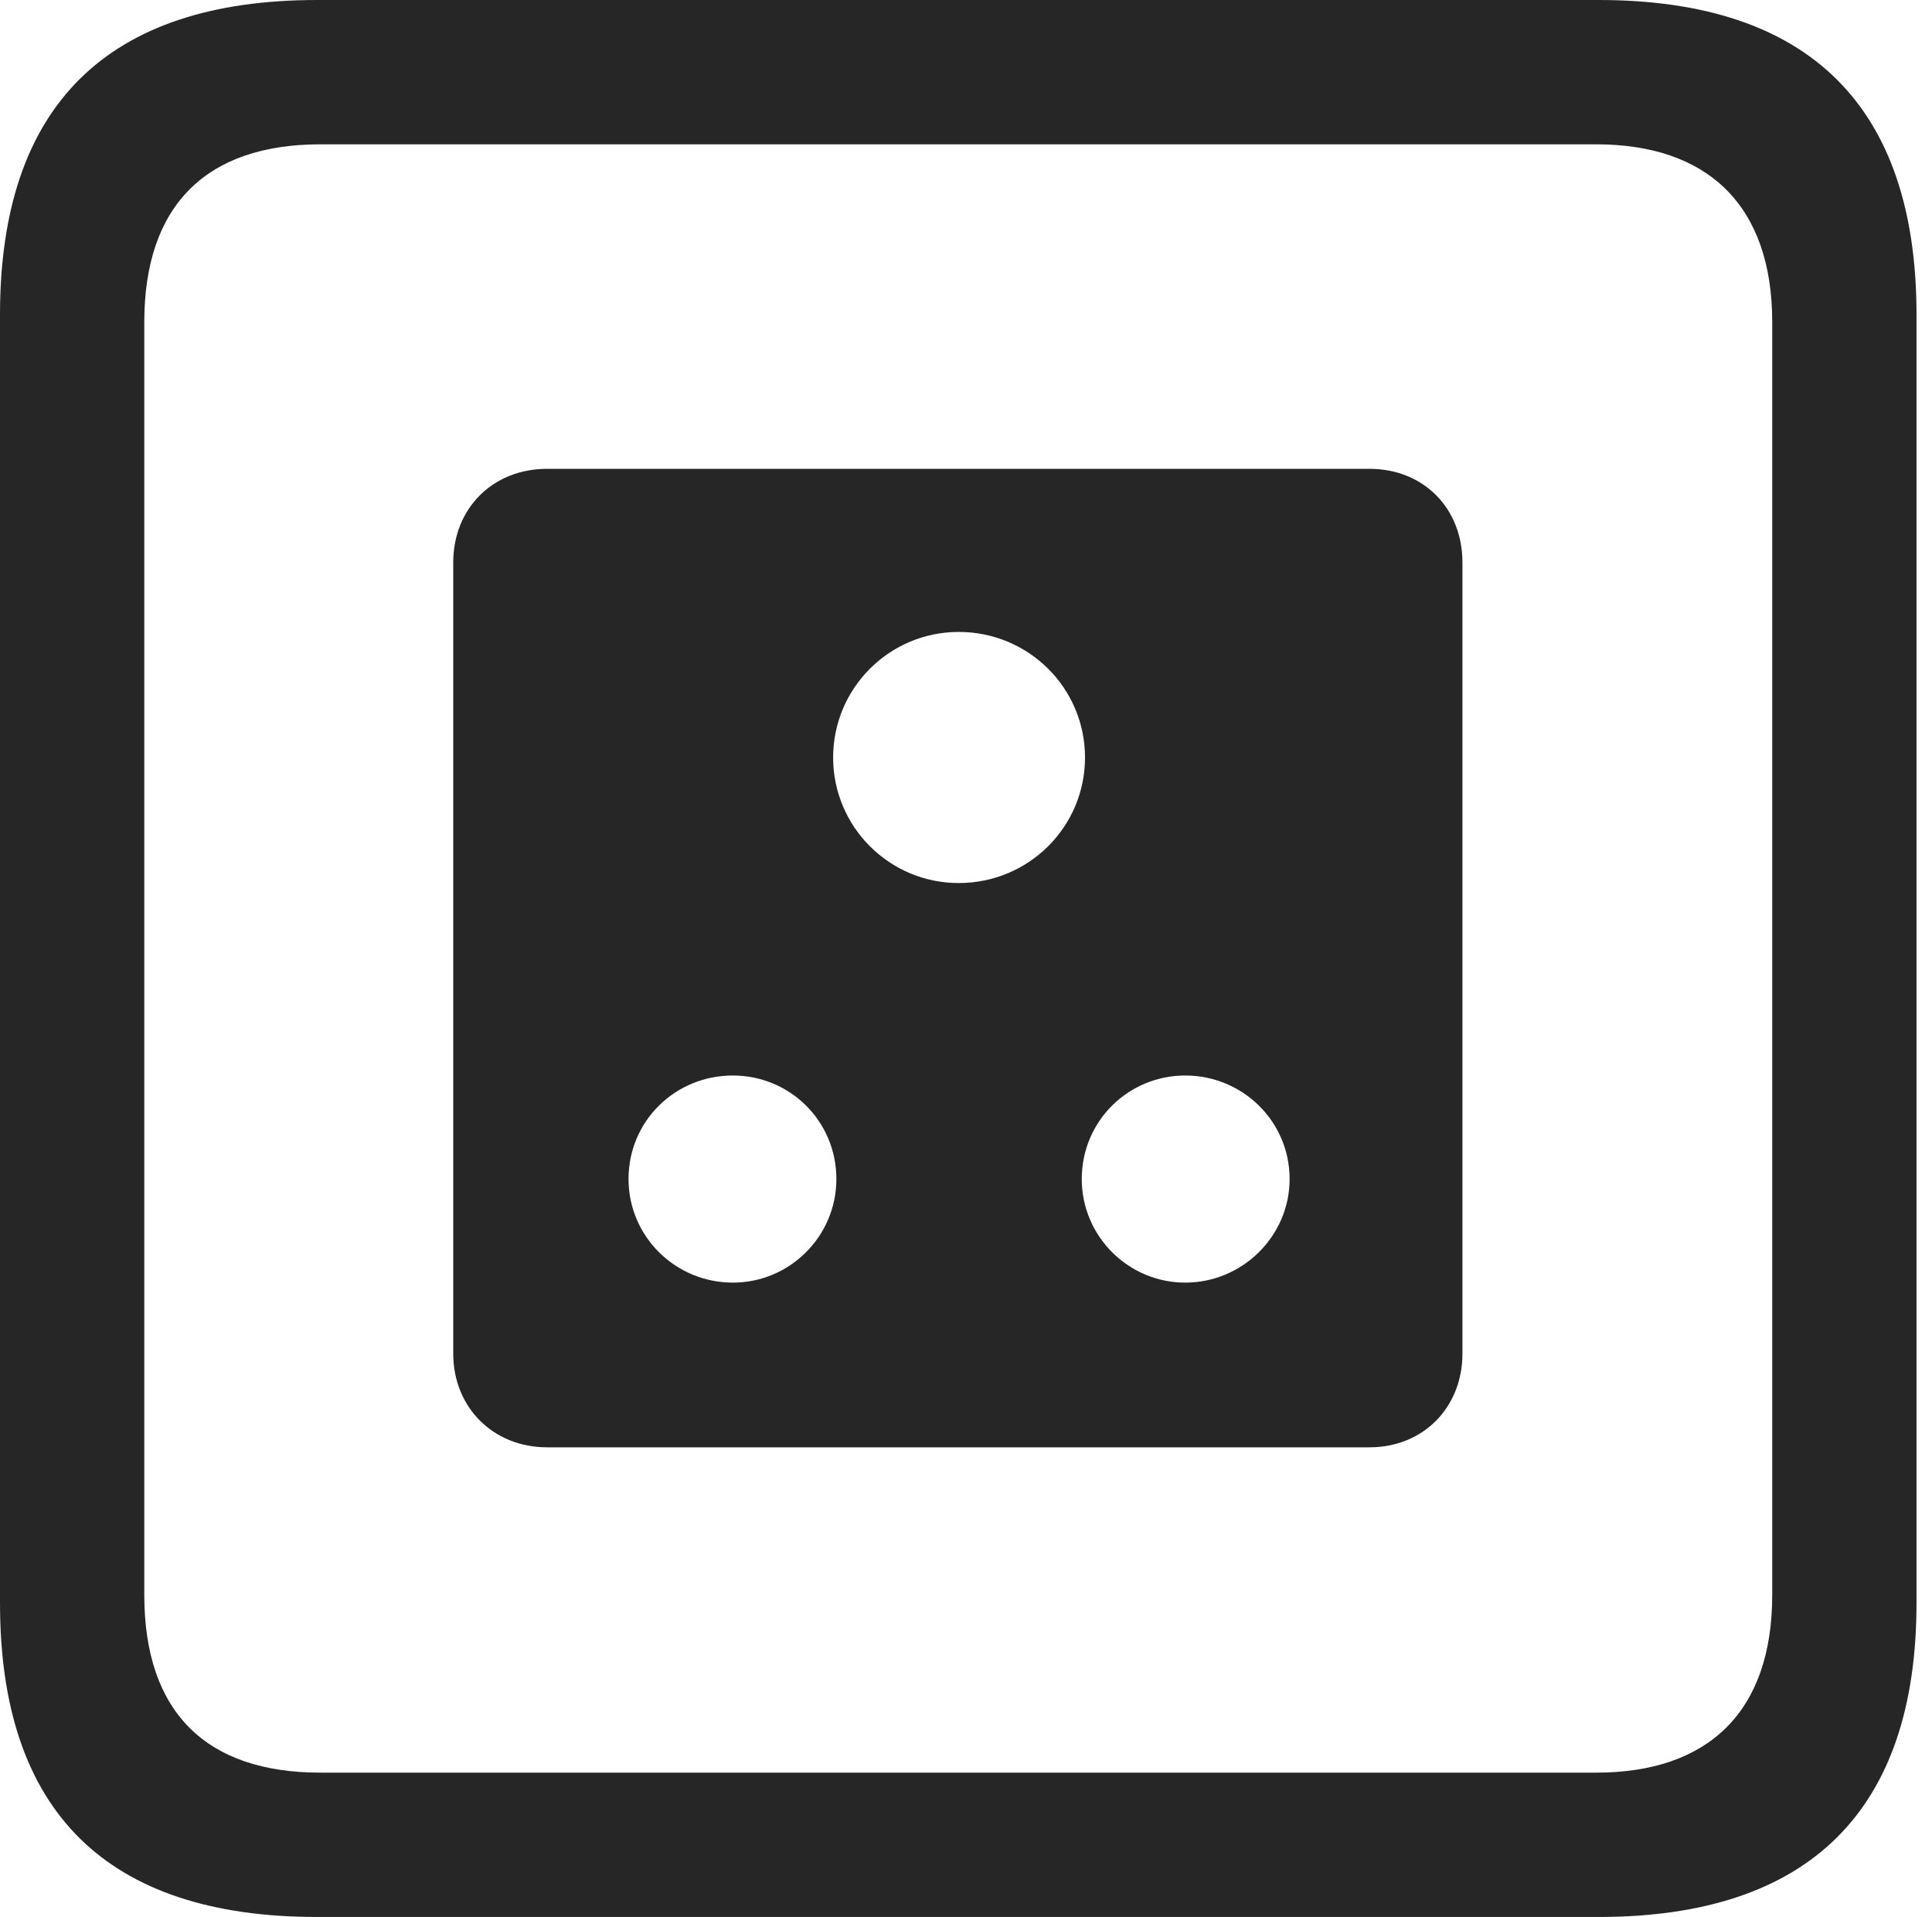 <?xml version="1.0" encoding="UTF-8"?>
<!--Generator: Apple Native CoreSVG 326-->
<!DOCTYPE svg
PUBLIC "-//W3C//DTD SVG 1.1//EN"
       "http://www.w3.org/Graphics/SVG/1.1/DTD/svg11.dtd">
<svg version="1.1" xmlns="http://www.w3.org/2000/svg" xmlns:xlink="http://www.w3.org/1999/xlink" viewBox="0 0 46.289 45.918">
 <g>
  <rect height="45.918" opacity="0" width="46.289" x="0" y="0"/>
  <path d="M7.598 45.918L38.301 45.918C43.359 45.918 45.918 43.359 45.918 38.398L45.918 7.539C45.918 2.559 43.359 0 38.301 0L7.598 0C2.559 0 0 2.539 0 7.539L0 38.398C0 43.398 2.559 45.918 7.598 45.918ZM7.676 42.461C4.941 42.461 3.457 41.016 3.457 38.203L3.457 7.715C3.457 4.922 4.941 3.457 7.676 3.457L38.242 3.457C40.918 3.457 42.461 4.922 42.461 7.715L42.461 38.203C42.461 41.016 40.918 42.461 38.242 42.461Z" fill="black" fill-opacity="0.85"/>
  <path d="M13.105 34.668L32.812 34.668C34.102 34.668 35.039 33.711 35.039 32.422L35.039 13.477C35.039 12.168 34.102 11.23 32.812 11.23L13.105 11.23C11.816 11.23 10.859 12.168 10.859 13.477L10.859 32.422C10.859 33.711 11.816 34.668 13.105 34.668ZM22.969 21.152C21.309 21.152 19.961 19.805 19.961 18.145C19.961 16.484 21.309 15.137 22.969 15.137C24.648 15.137 25.996 16.484 25.996 18.145C25.996 19.805 24.648 21.152 22.969 21.152ZM17.559 30.723C16.172 30.723 15.059 29.609 15.059 28.242C15.059 26.855 16.172 25.762 17.559 25.762C18.926 25.762 20.039 26.855 20.039 28.242C20.039 29.609 18.926 30.723 17.559 30.723ZM28.398 30.723C27.031 30.723 25.918 29.609 25.918 28.242C25.918 26.855 27.031 25.762 28.398 25.762C29.766 25.762 30.898 26.855 30.898 28.242C30.898 29.609 29.766 30.723 28.398 30.723Z" fill="black" fill-opacity="0.85"/>
 </g>
</svg>
